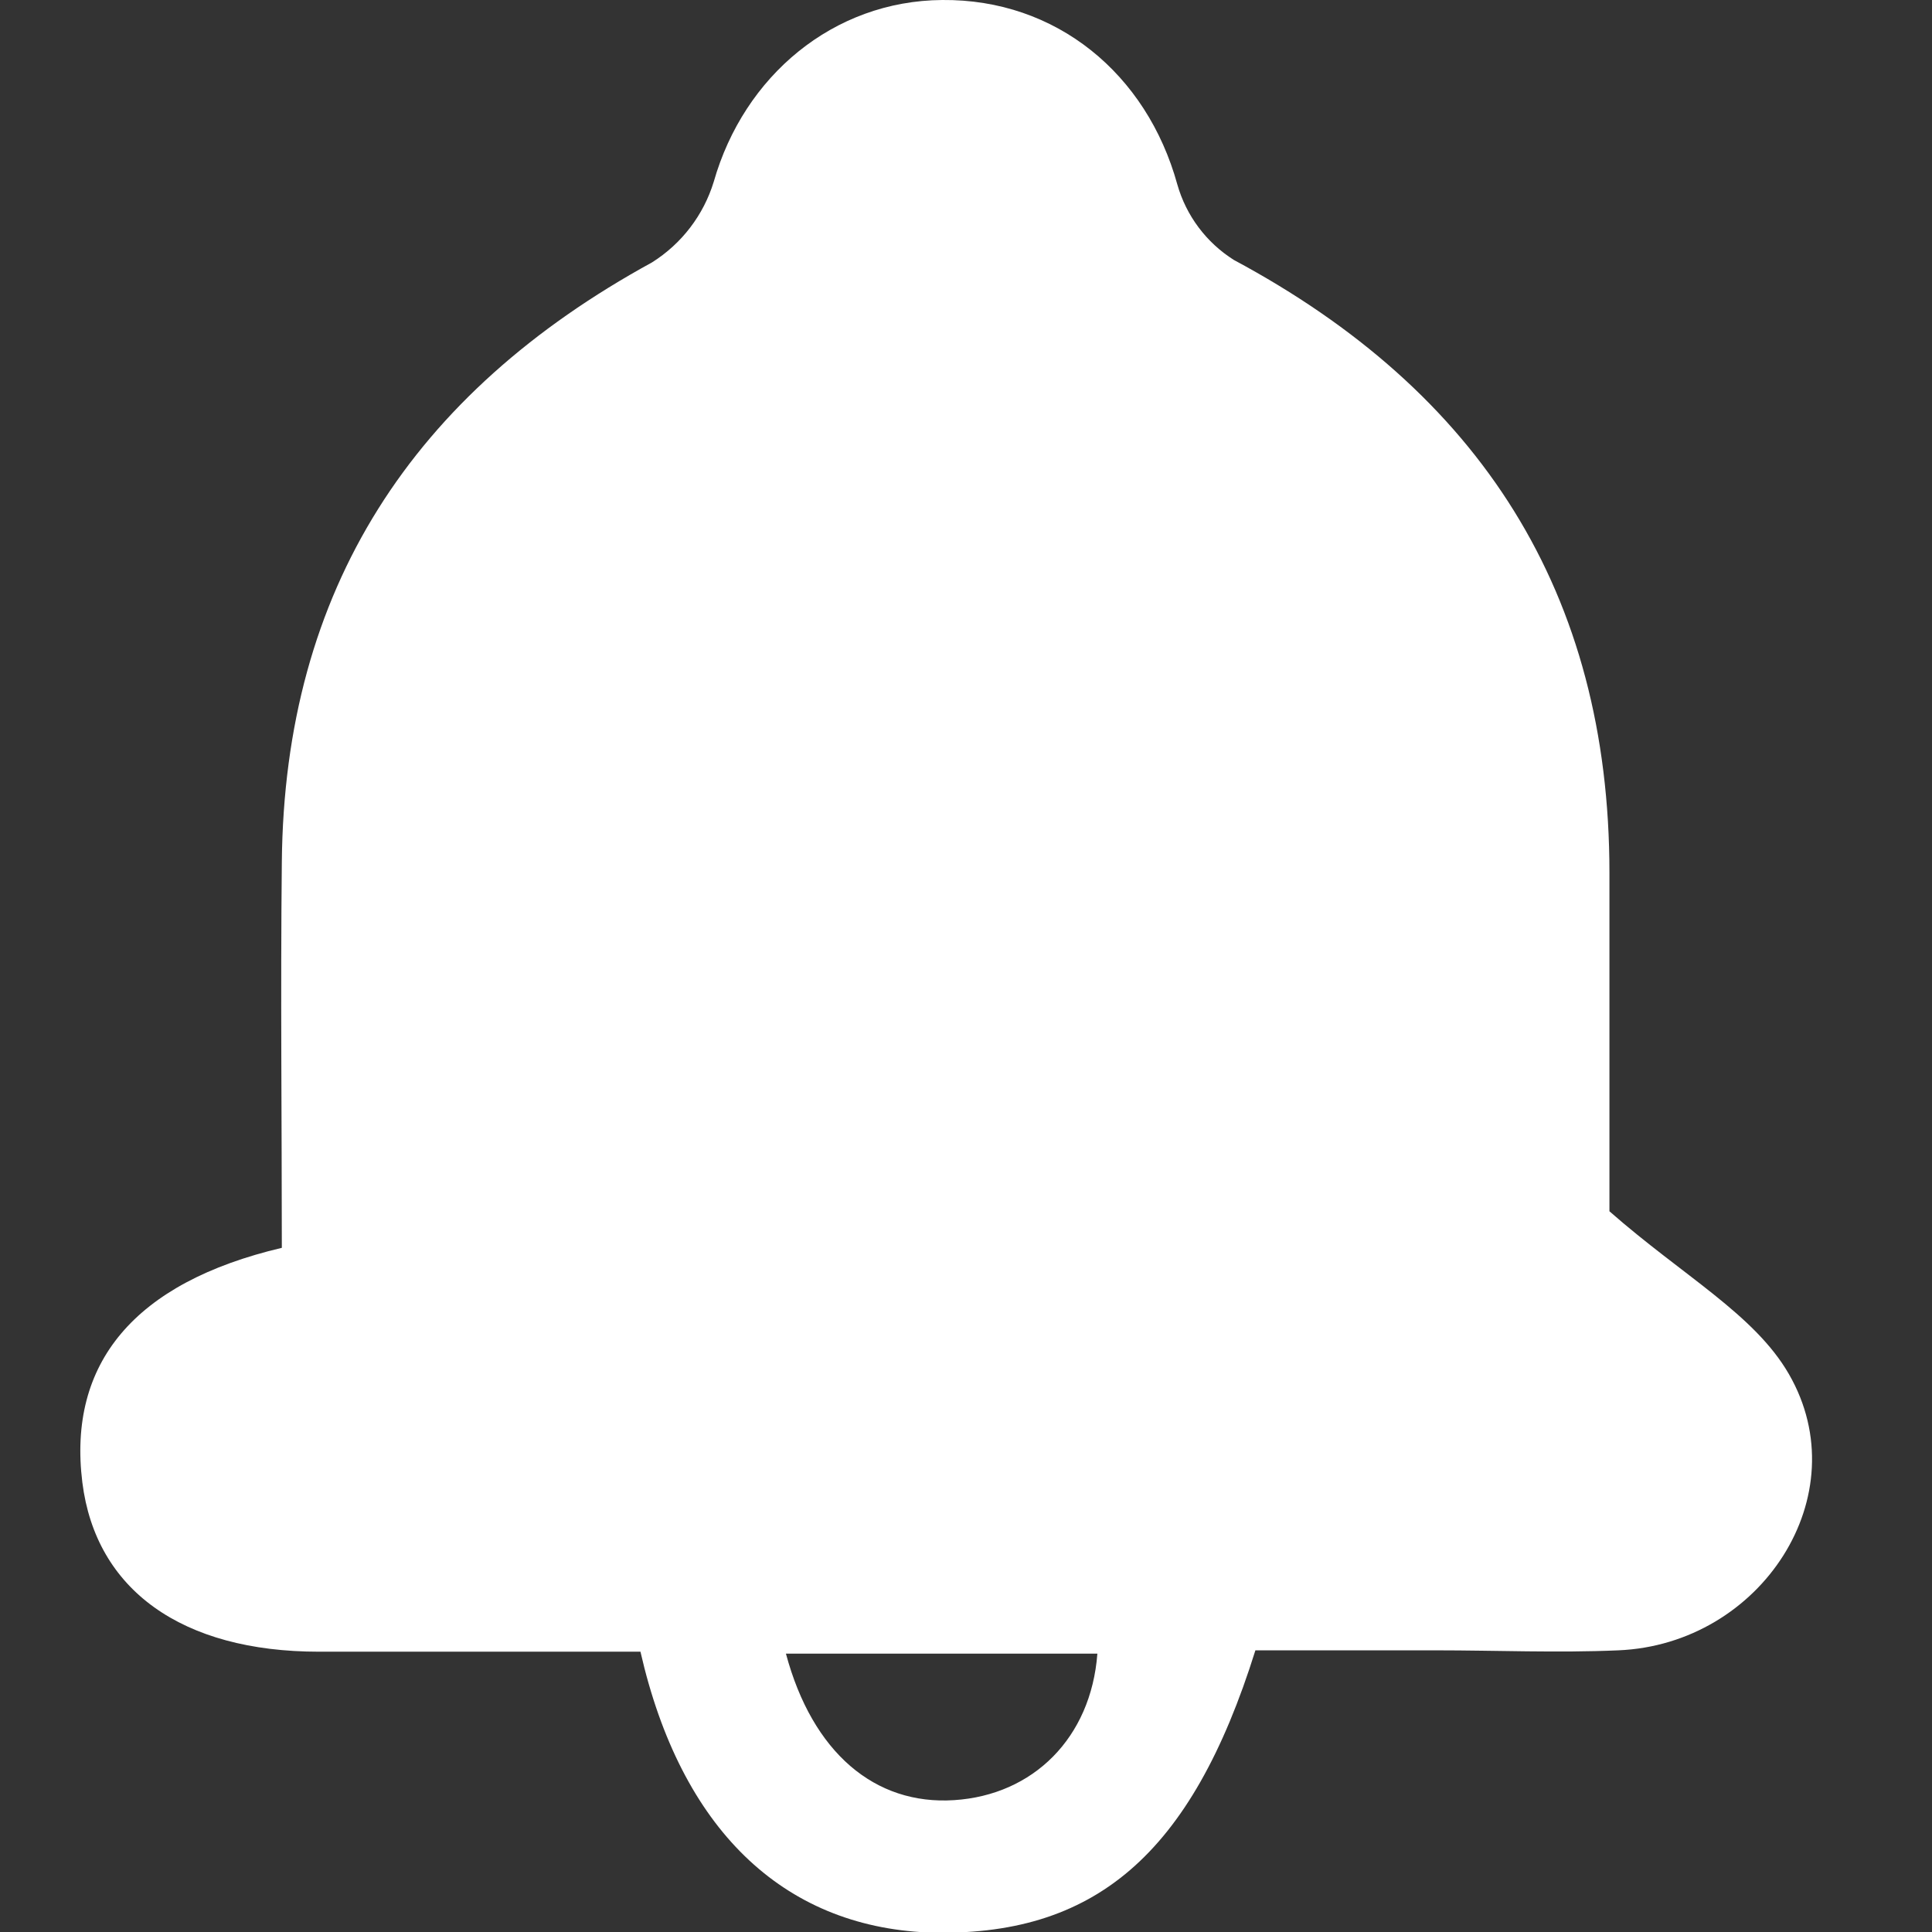 <svg width="24" height="24" viewBox="0 0 24 24" fill="none" xmlns="http://www.w3.org/2000/svg">
<rect x="0" y="0" width="24" height="24" fill="#333333" stroke="none"/>
<g clip-path="url(#clip0)">
<path d="M7.956 20.518H3.963C2.256 20.518 1.19 19.748 1.023 18.416C0.839 16.937 1.665 15.934 3.501 15.501C3.501 13.917 3.484 12.312 3.501 10.71C3.532 7.318 5.128 4.885 8.099 3.26C8.468 3.028 8.74 2.672 8.867 2.256C9.242 0.943 10.351 0.01 11.705 -0C13.12 -0.013 14.245 0.915 14.625 2.291C14.735 2.679 14.985 3.013 15.327 3.229C18.386 4.868 19.993 7.365 19.993 10.843C19.993 12.38 19.993 13.921 19.993 15.047C20.907 15.85 21.795 16.328 22.222 17.069C23.092 18.575 21.876 20.427 20.104 20.501C19.349 20.534 18.591 20.501 17.833 20.501H15.595C14.8 23.043 13.592 24.071 11.528 24.006C9.719 23.928 8.458 22.717 7.956 20.518ZM9.763 20.542C10.093 21.773 10.869 22.426 11.852 22.362C12.835 22.299 13.553 21.589 13.632 20.542H9.763Z" fill="white"/>
</g>
<defs>
<clipPath id="clip0">
<path d="M0 0H24V24H0V0Z" fill="white"/>
</clipPath>
</defs>
</svg>
